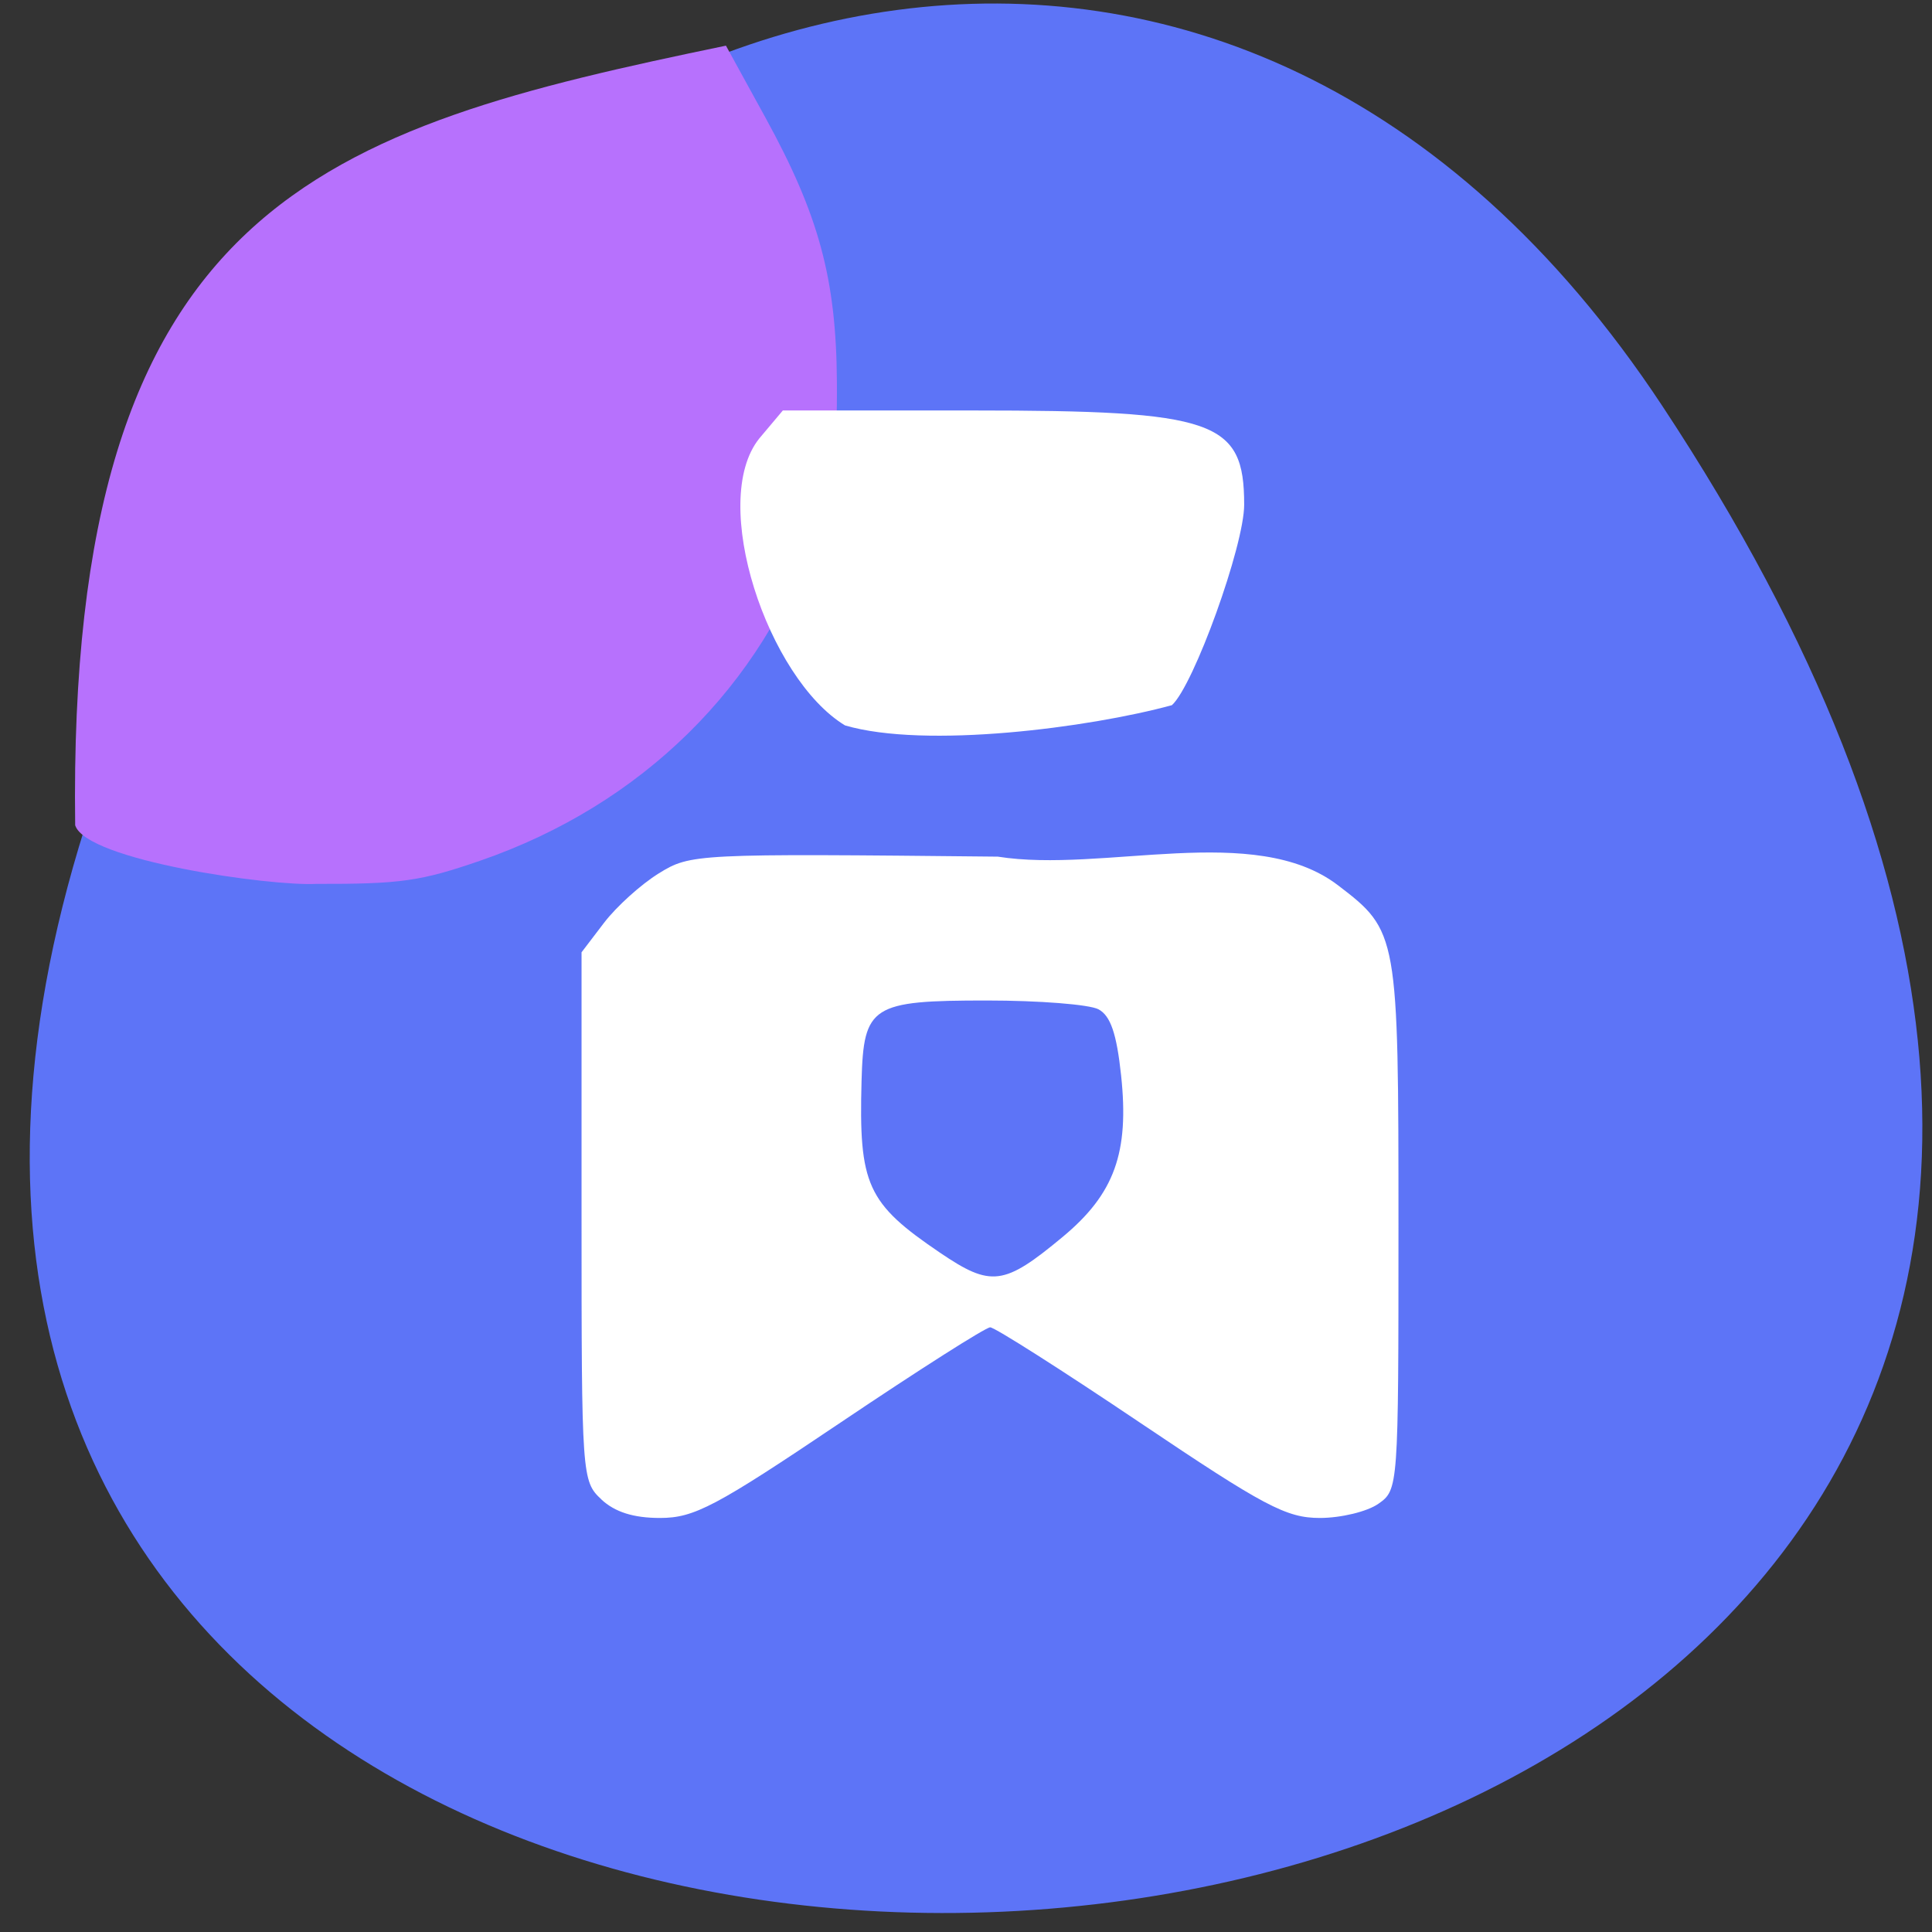 <svg xmlns="http://www.w3.org/2000/svg" viewBox="0 0 256 256"><rect x="0" y="0" width="256" height="256" fill="#333333" stroke="none"/><defs><clipPath><path d="m -24 13 c 0 1.105 -0.672 2 -1.5 2 -0.828 0 -1.5 -0.895 -1.5 -2 0 -1.105 0.672 -2 1.5 -2 0.828 0 1.5 0.895 1.5 2 z" transform="matrix(15.333 0 0 11.5 415 -125.5)"/></clipPath></defs><g fill="#5d74f7"><path d="M 204.11,26.52 C 415.06,211.44 -92.34,398.44 15.15,97.13 41.92,22.09 132.75,-36.04 204.11,26.52" transform="matrix(0.936 0.325 -0.162 1 33.499 -39.09)"/></g><path d="m 9.961 109.35 c -1.091 -82.61 33.03 -92.27 86.23 -103.3 l 5.228 9.524 c 7.093 12.922 9.38 21.363 9.474 34.97 0.063 9.172 -0.424 12.489 -2.91 19.826 -6.952 20.517 -22.949 36.28 -44.32 43.665 -7.911 2.735 -10.584 3.113 -21.774 3.085 -6.01 0.326 -30.453 -3.093 -31.926 -7.767 z" fill="#b771fd"/><g fill="#fff"><path d="m 111.97 96.12 c -10.233 -6.201 -18.1 -29.649 -11.354 -38.03 l 3.114 -3.701 h 25.19 c 32.11 0 35.939 1.332 35.939 12.488 0 5.424 -6.674 23.936 -9.577 26.563 -10.963 2.984 -32.658 5.806 -43.31 2.68 z"/><path d="m 79.69 198.68 c -2.592 -2.414 -2.632 -2.996 -2.632 -37.475 v -35.02 l 2.981 -3.909 c 1.64 -2.15 4.903 -5.096 7.251 -6.547 4.213 -2.604 4.809 -2.633 44.925 -2.219 13.994 2.217 34.02 -4.642 45.07 3.79 7.959 6.072 8.02 6.434 8.02 45.22 0 34.674 -0.015 34.884 -2.673 36.746 -1.47 1.03 -4.955 1.872 -7.744 1.872 -4.446 0 -7.384 -1.557 -23.835 -12.63 -10.321 -6.946 -19.251 -12.63 -19.847 -12.63 -0.595 0 -9.526 5.683 -19.847 12.63 -16.551 11.14 -19.371 12.63 -23.904 12.63 -3.51 0 -5.974 -0.778 -7.772 -2.453 z m 61.12 -34.783 c 6.866 -5.706 8.838 -11.166 7.739 -21.428 -0.59 -5.514 -1.401 -7.878 -2.992 -8.73 -1.201 -0.642 -7.863 -1.168 -14.806 -1.168 -15.254 0 -16.318 0.68 -16.59 10.611 -0.379 13.834 0.719 16.246 10.371 22.793 6.797 4.61 8.491 4.394 16.278 -2.078 z"/></g></svg>